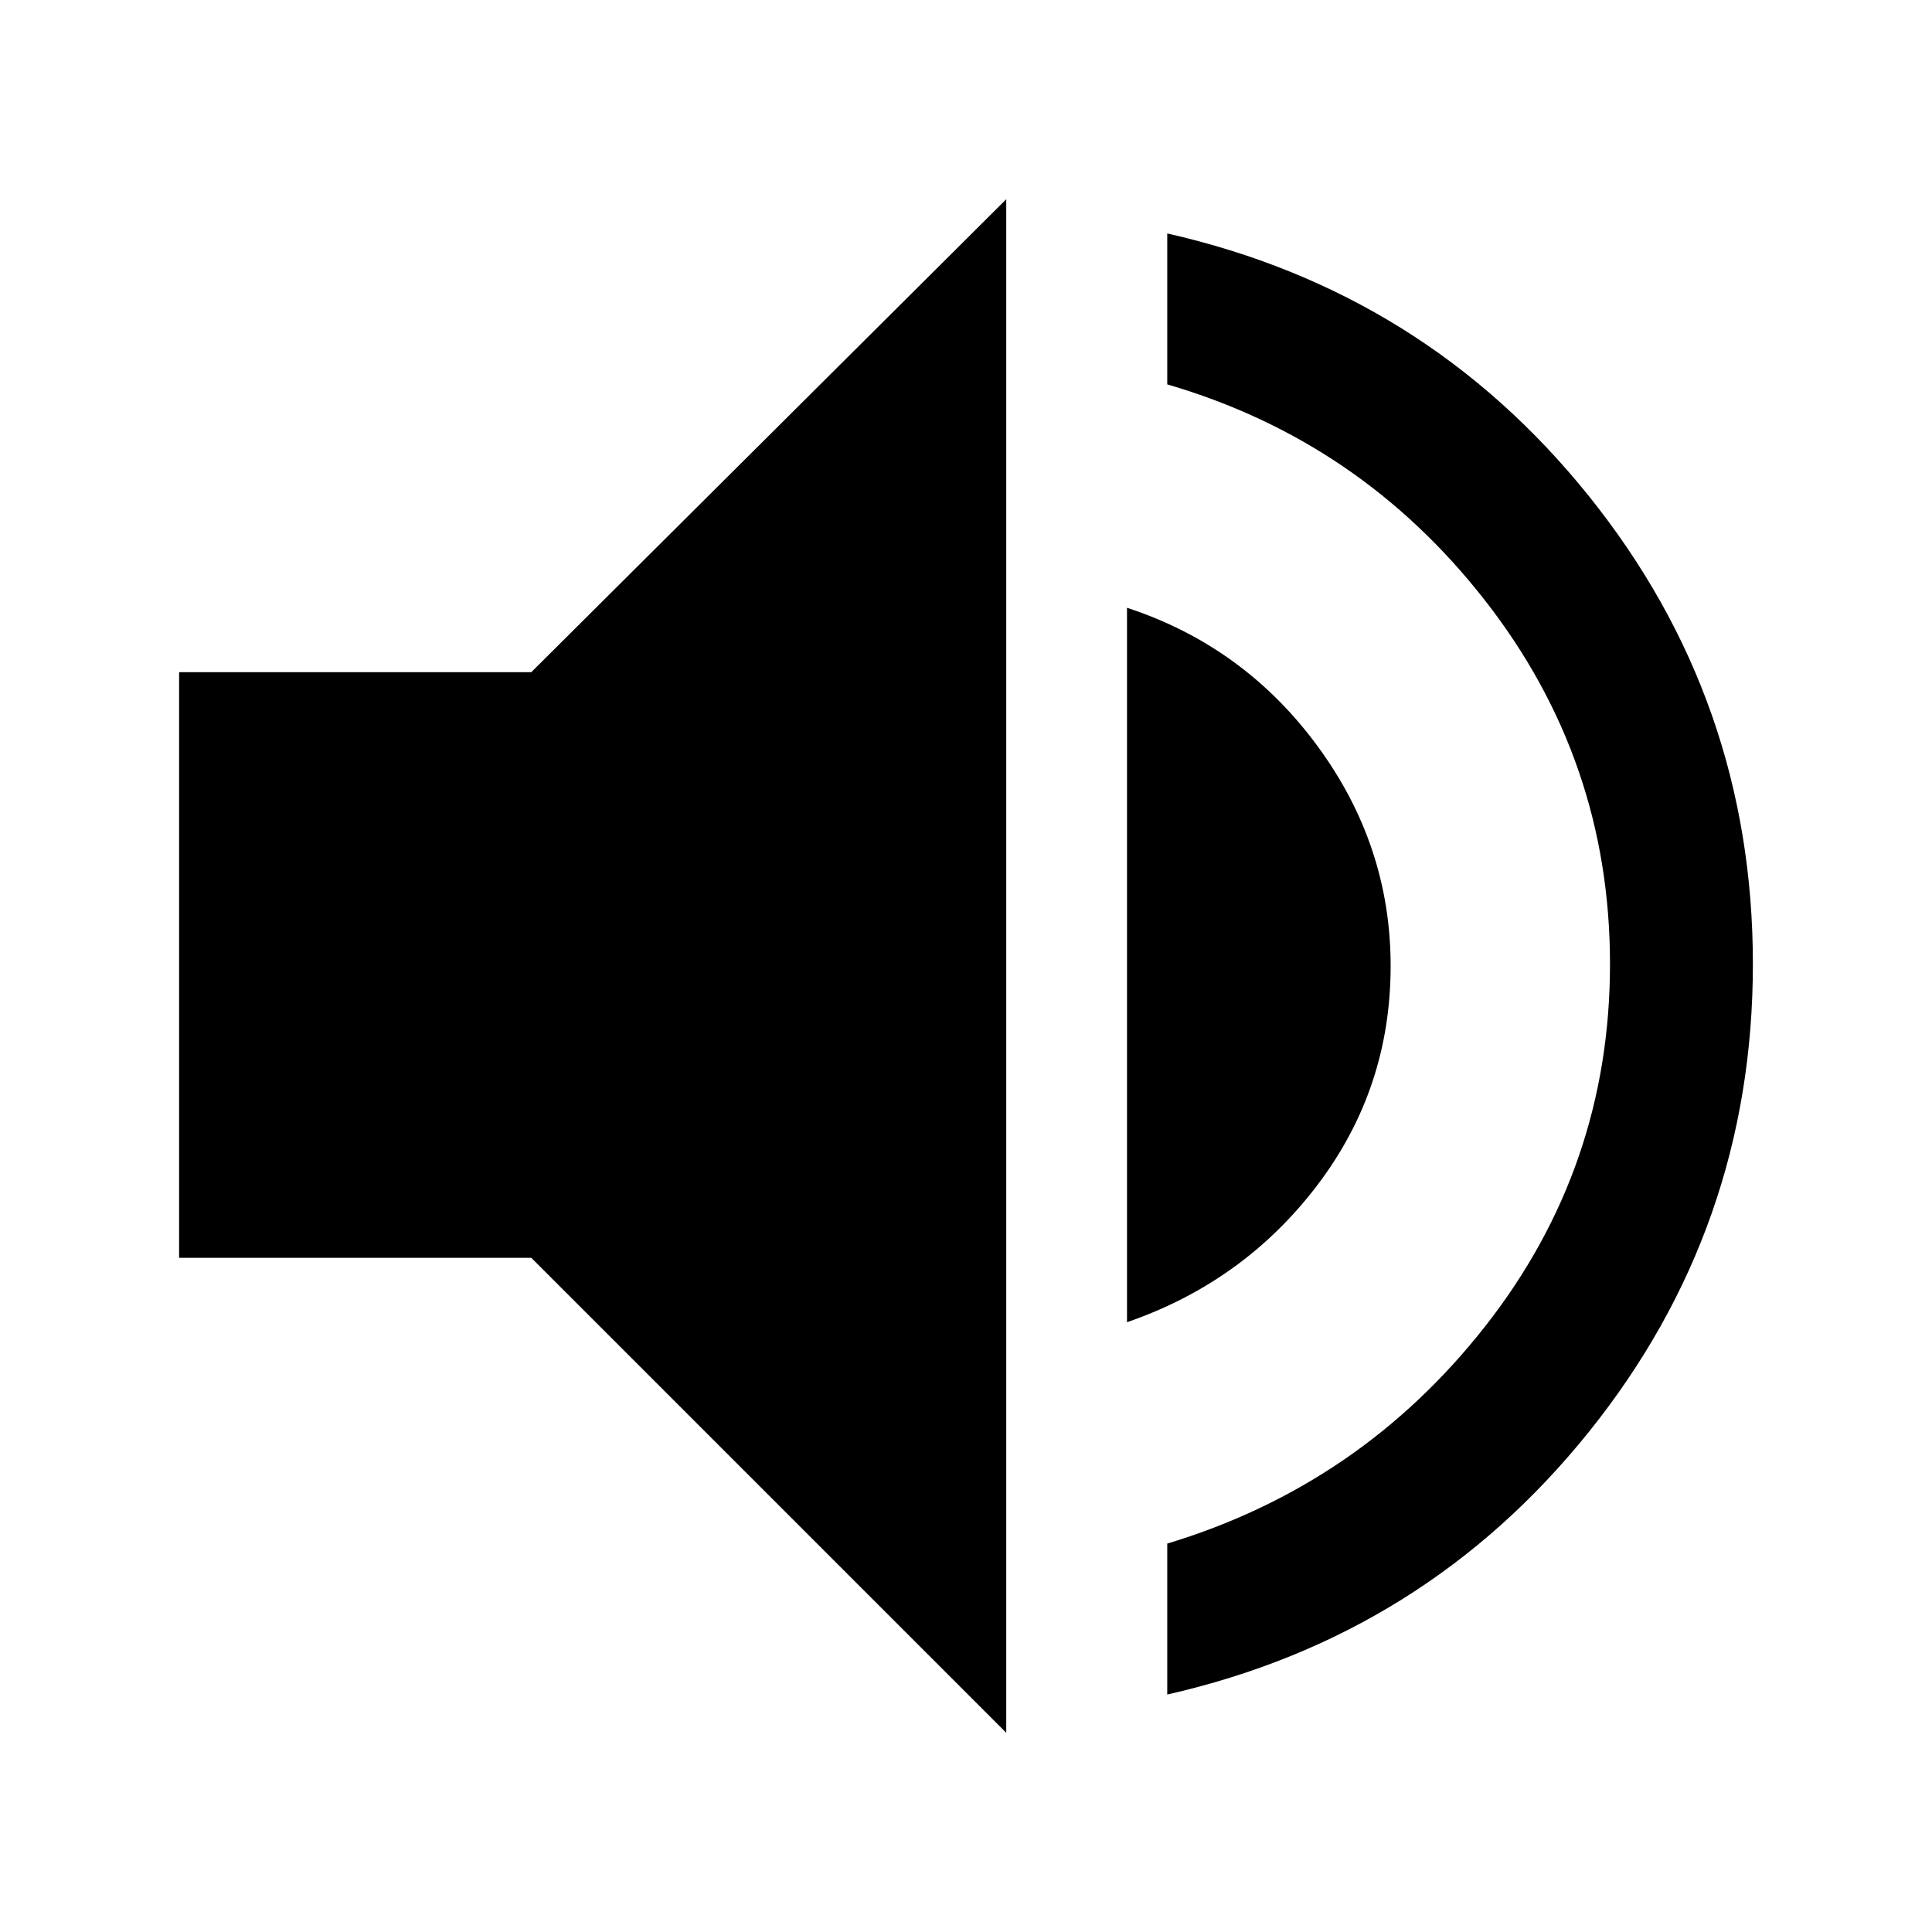 <svg xmlns="http://www.w3.org/2000/svg" height="48" width="48"><path d="M29 42.1V38.35Q33.8 36.9 36.9 32.95Q40 29 40 23.95Q40 18.9 36.9 14.925Q33.8 10.95 29 9.55V5.8Q35.4 7.25 39.475 12.325Q43.55 17.4 43.55 23.95Q43.55 30.5 39.475 35.575Q35.4 40.65 29 42.1ZM25 43.05 13.2 31.25H4.45V16.7H13.2L25 4.95ZM28 32.85V15.1Q30.9 16.05 32.725 18.525Q34.55 21 34.55 24Q34.55 27.05 32.725 29.45Q30.9 31.85 28 32.85Z"/></svg>